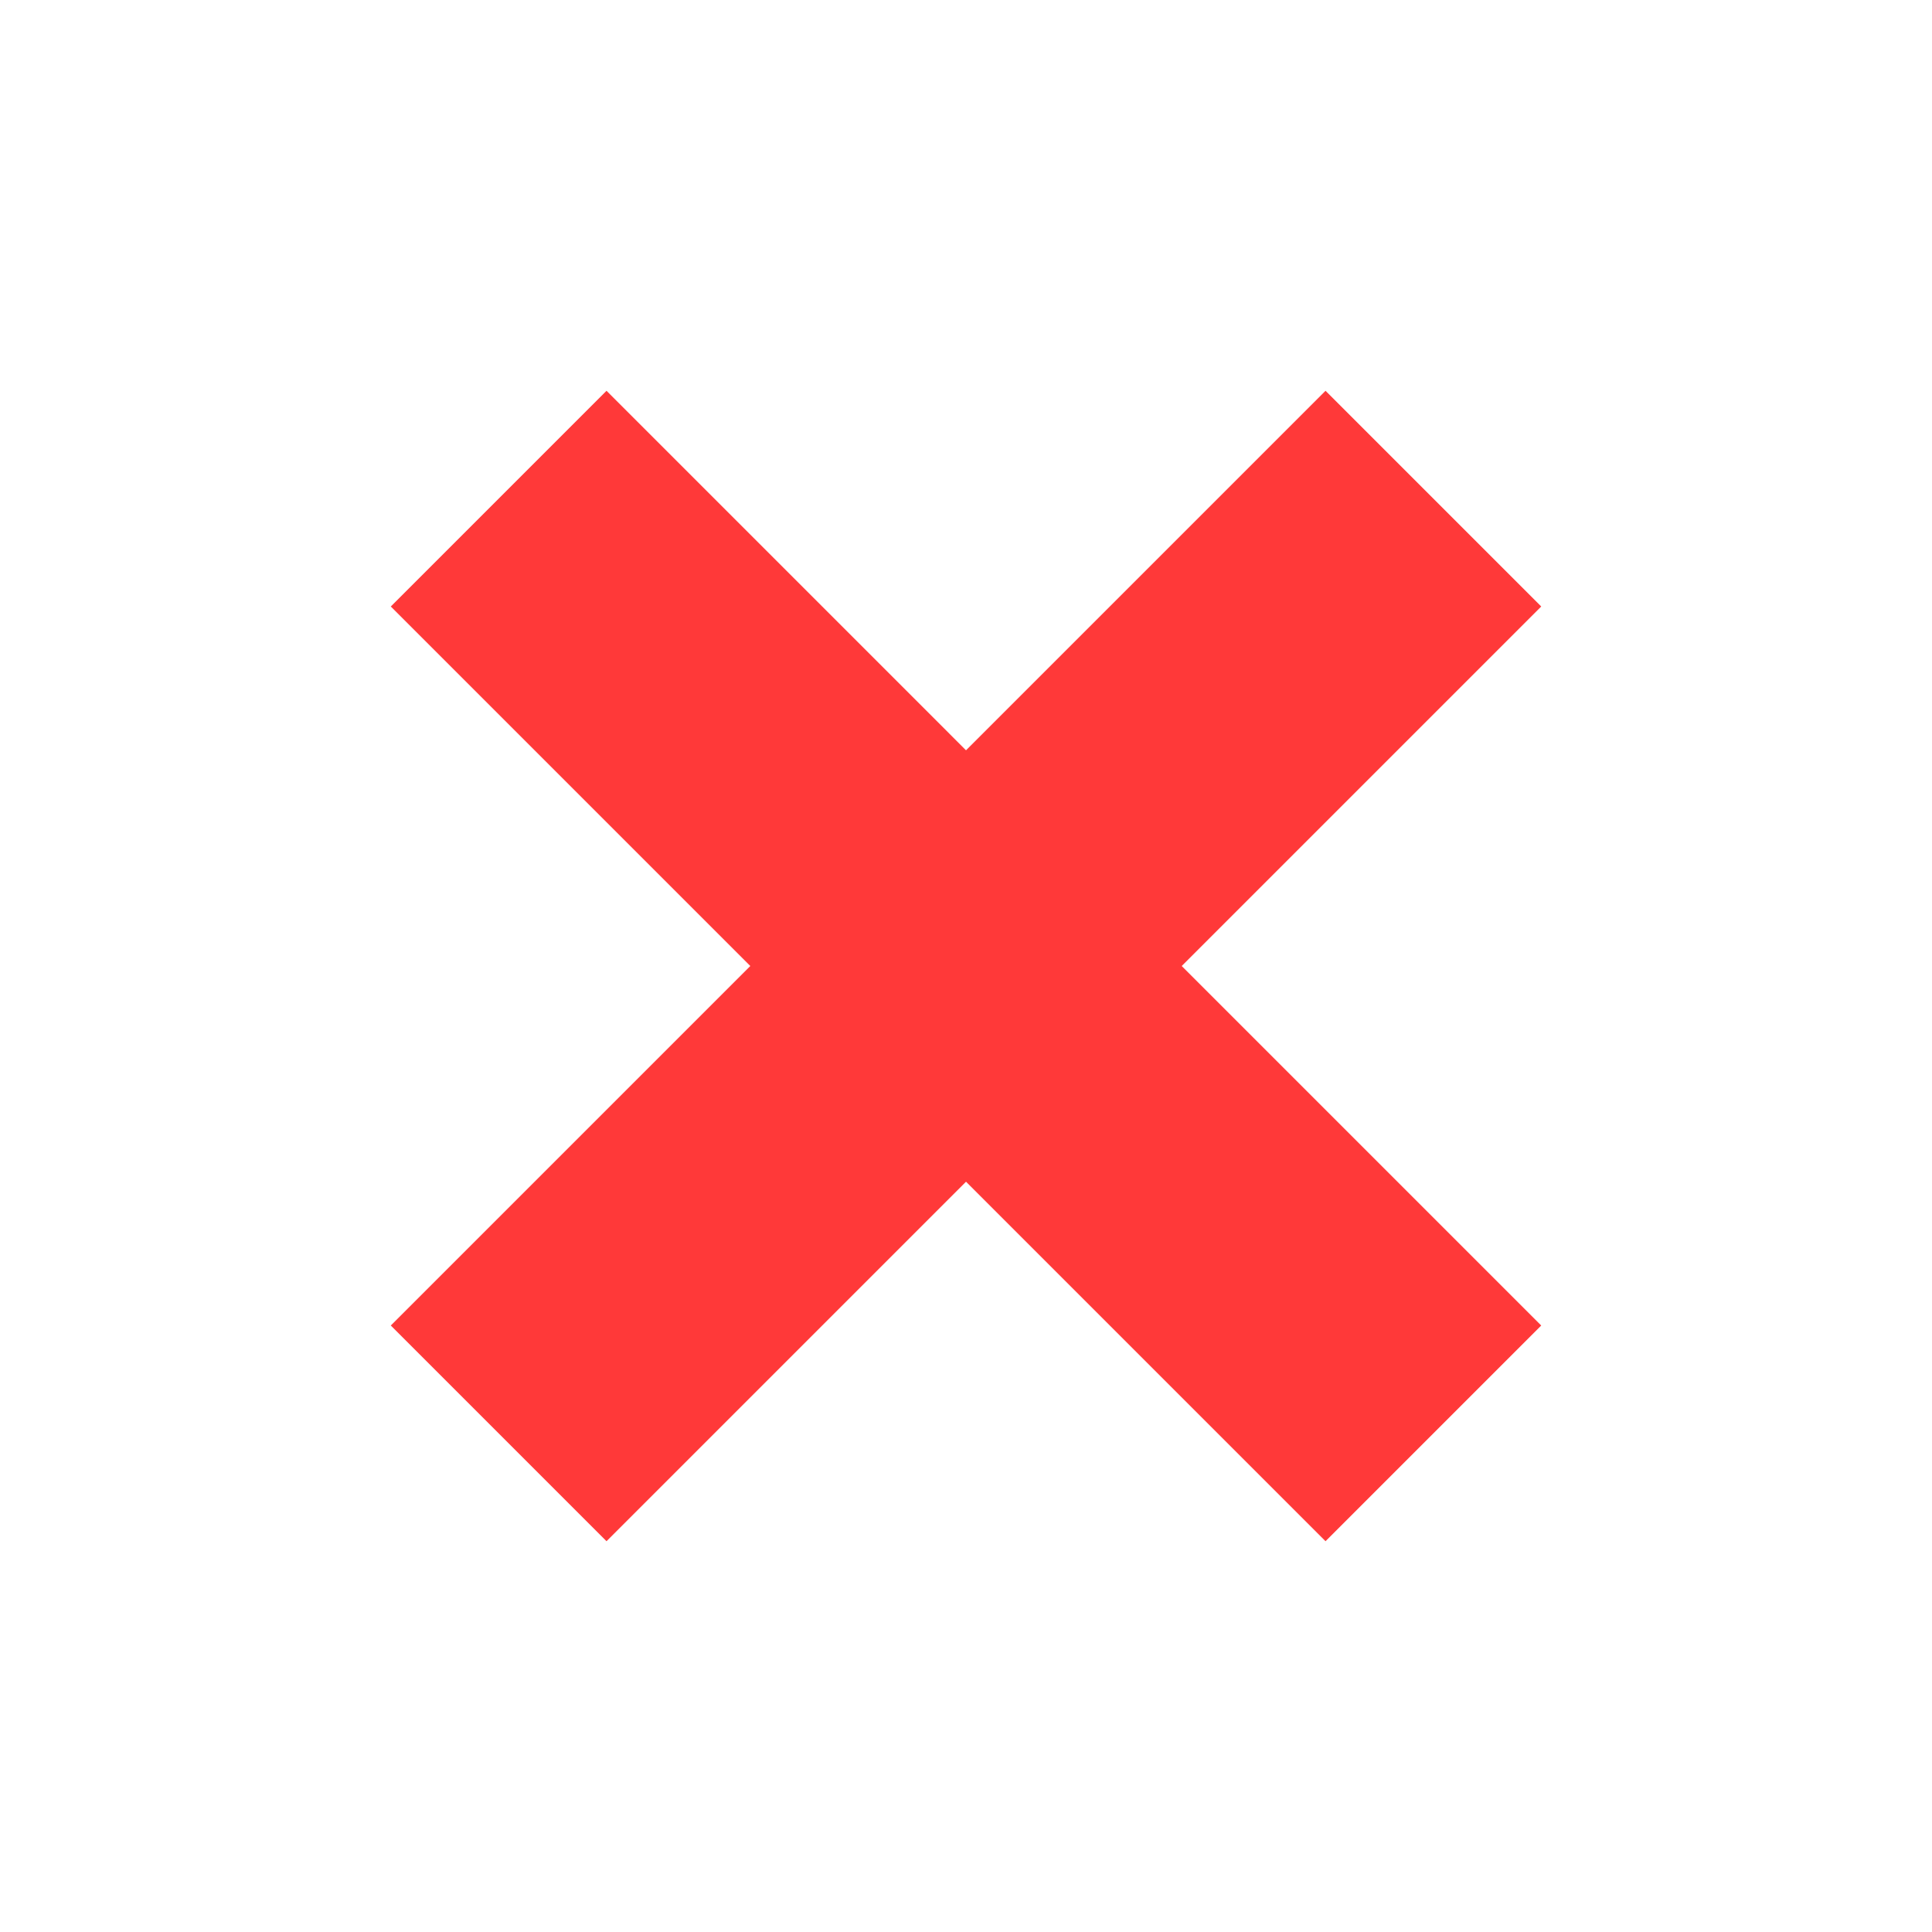 <svg xmlns="http://www.w3.org/2000/svg" width="19" height="19" viewBox="0 0 19 19">
    <g fill="none" fill-rule="evenodd">
        <g fill="#FF3939">
            <g>
                <g>
                    <g>
                        <path d="M0 5H13V8H0z" transform="translate(-1099 -888) translate(735 160) translate(50 684) rotate(45 108.266 412.653)"/>
                        <path d="M0 5H13V8H0z" transform="translate(-1099 -888) translate(735 160) translate(50 684) rotate(45 108.266 412.653) rotate(90 6.5 6.5)"/>
                    </g>
                </g>
            </g>
        </g>
    </g>
</svg>
